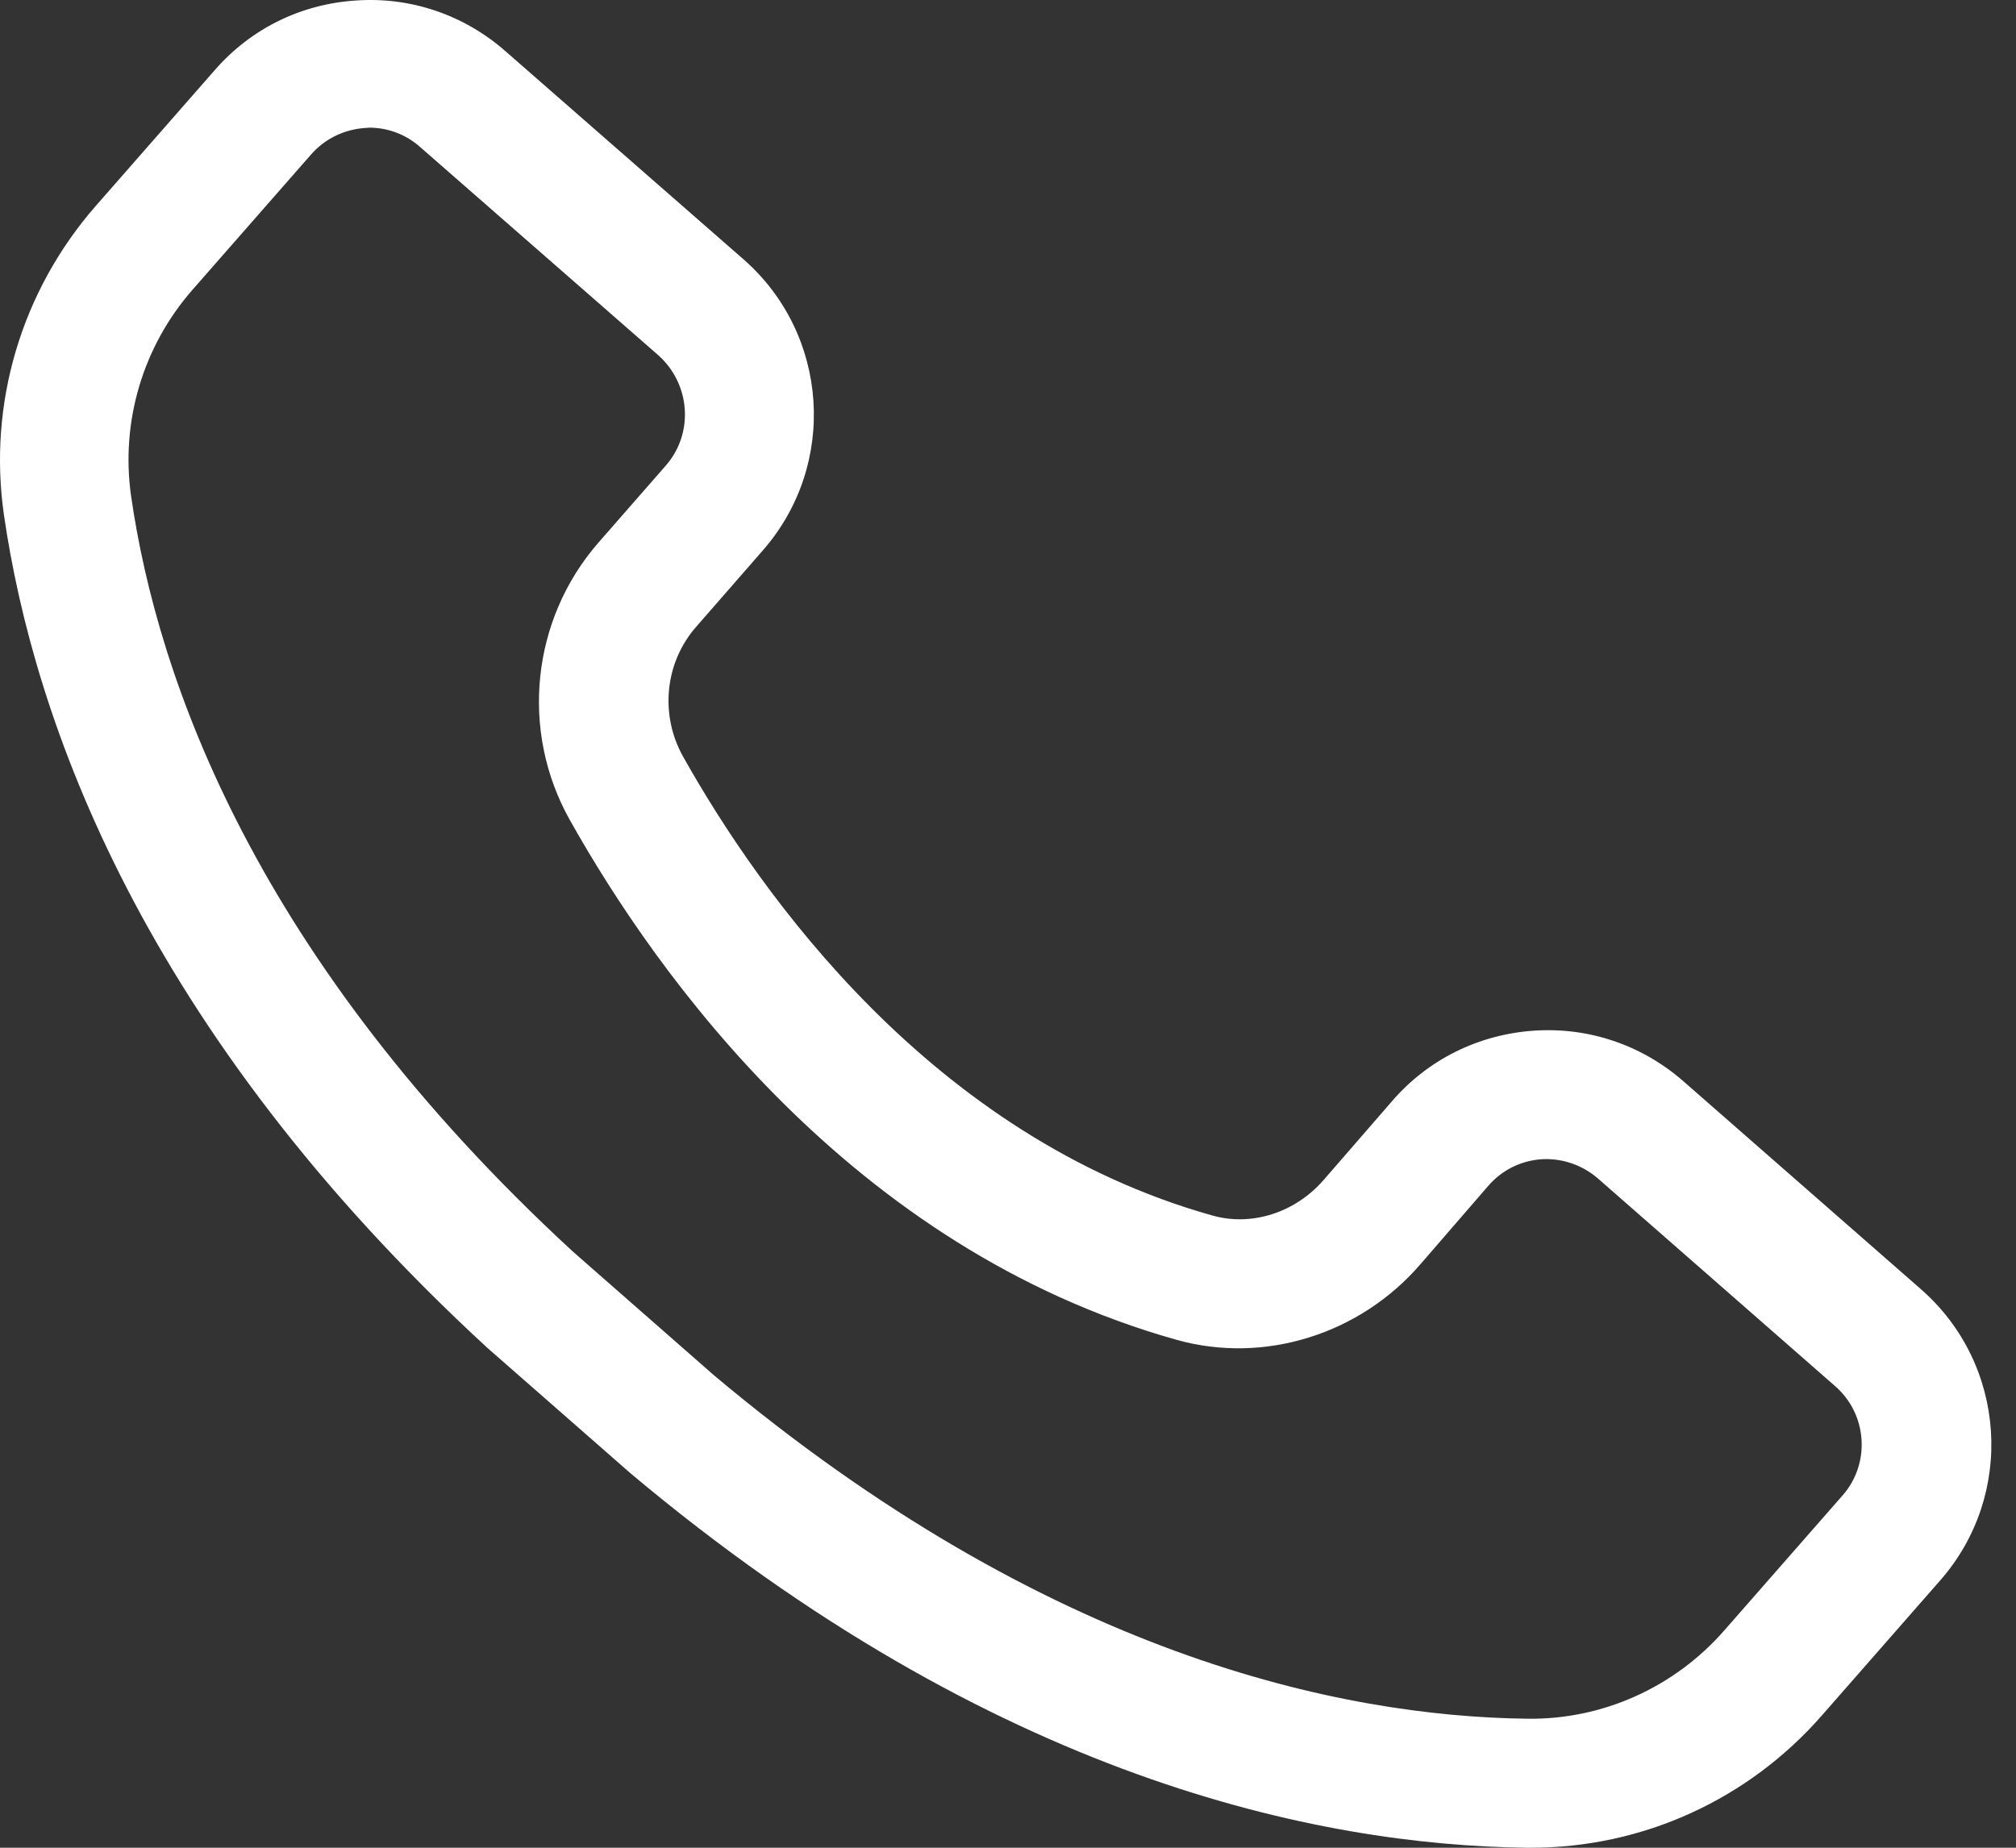 <svg width="48" height="44" viewBox="0 0 48 44" fill="none" xmlns="http://www.w3.org/2000/svg">
<rect x="0" y="0" width="48" height="44" fill="#333333" stroke="none"/>
<path d="M18.164 13.105C19.948 11.066 19.742 7.96 17.702 6.175L12.031 1.216C11.043 0.351 9.776 -0.08 8.473 0.012C7.162 0.096 5.967 0.686 5.107 1.677L2.286 4.897C0.508 6.927 -0.289 9.61 0.094 12.263C0.801 17.123 3.361 24.505 11.603 32.096L15.014 35.085C23.668 42.353 31.388 43.94 36.347 44H36.455C39.108 44 41.62 42.859 43.378 40.85L46.199 37.63C47.984 35.591 47.777 32.486 45.738 30.701L40.081 25.748C39.093 24.883 37.82 24.451 36.509 24.544C35.197 24.637 33.993 25.233 33.137 26.23L31.52 28.093C30.846 28.874 29.804 29.213 28.86 28.943C22.182 27.066 18.104 21.292 16.265 18.019C15.705 17.022 15.828 15.773 16.579 14.922L18.164 13.105ZM15.855 11.084L14.253 12.916C12.651 14.749 12.375 17.408 13.57 19.531C15.639 23.218 20.269 29.728 28.013 31.905C30.091 32.489 32.376 31.782 33.822 30.102L35.434 28.24C35.757 27.865 36.209 27.641 36.697 27.605C37.188 27.575 37.664 27.737 38.039 28.057L43.696 33.01C44.462 33.678 44.54 34.849 43.872 35.609L41.051 38.829C39.863 40.185 38.153 40.952 36.368 40.928C31.915 40.874 24.928 39.41 16.995 32.746L13.639 29.803C6.086 22.843 3.751 16.18 3.121 11.811C2.87 10.047 3.397 8.254 4.586 6.897L7.407 3.678C7.73 3.309 8.182 3.088 8.67 3.049C8.709 3.049 8.754 3.04 8.793 3.04C9.236 3.04 9.668 3.202 10.003 3.501L15.675 8.46C16.444 9.149 16.523 10.317 15.855 11.084Z" fill="white"/>
</svg>
